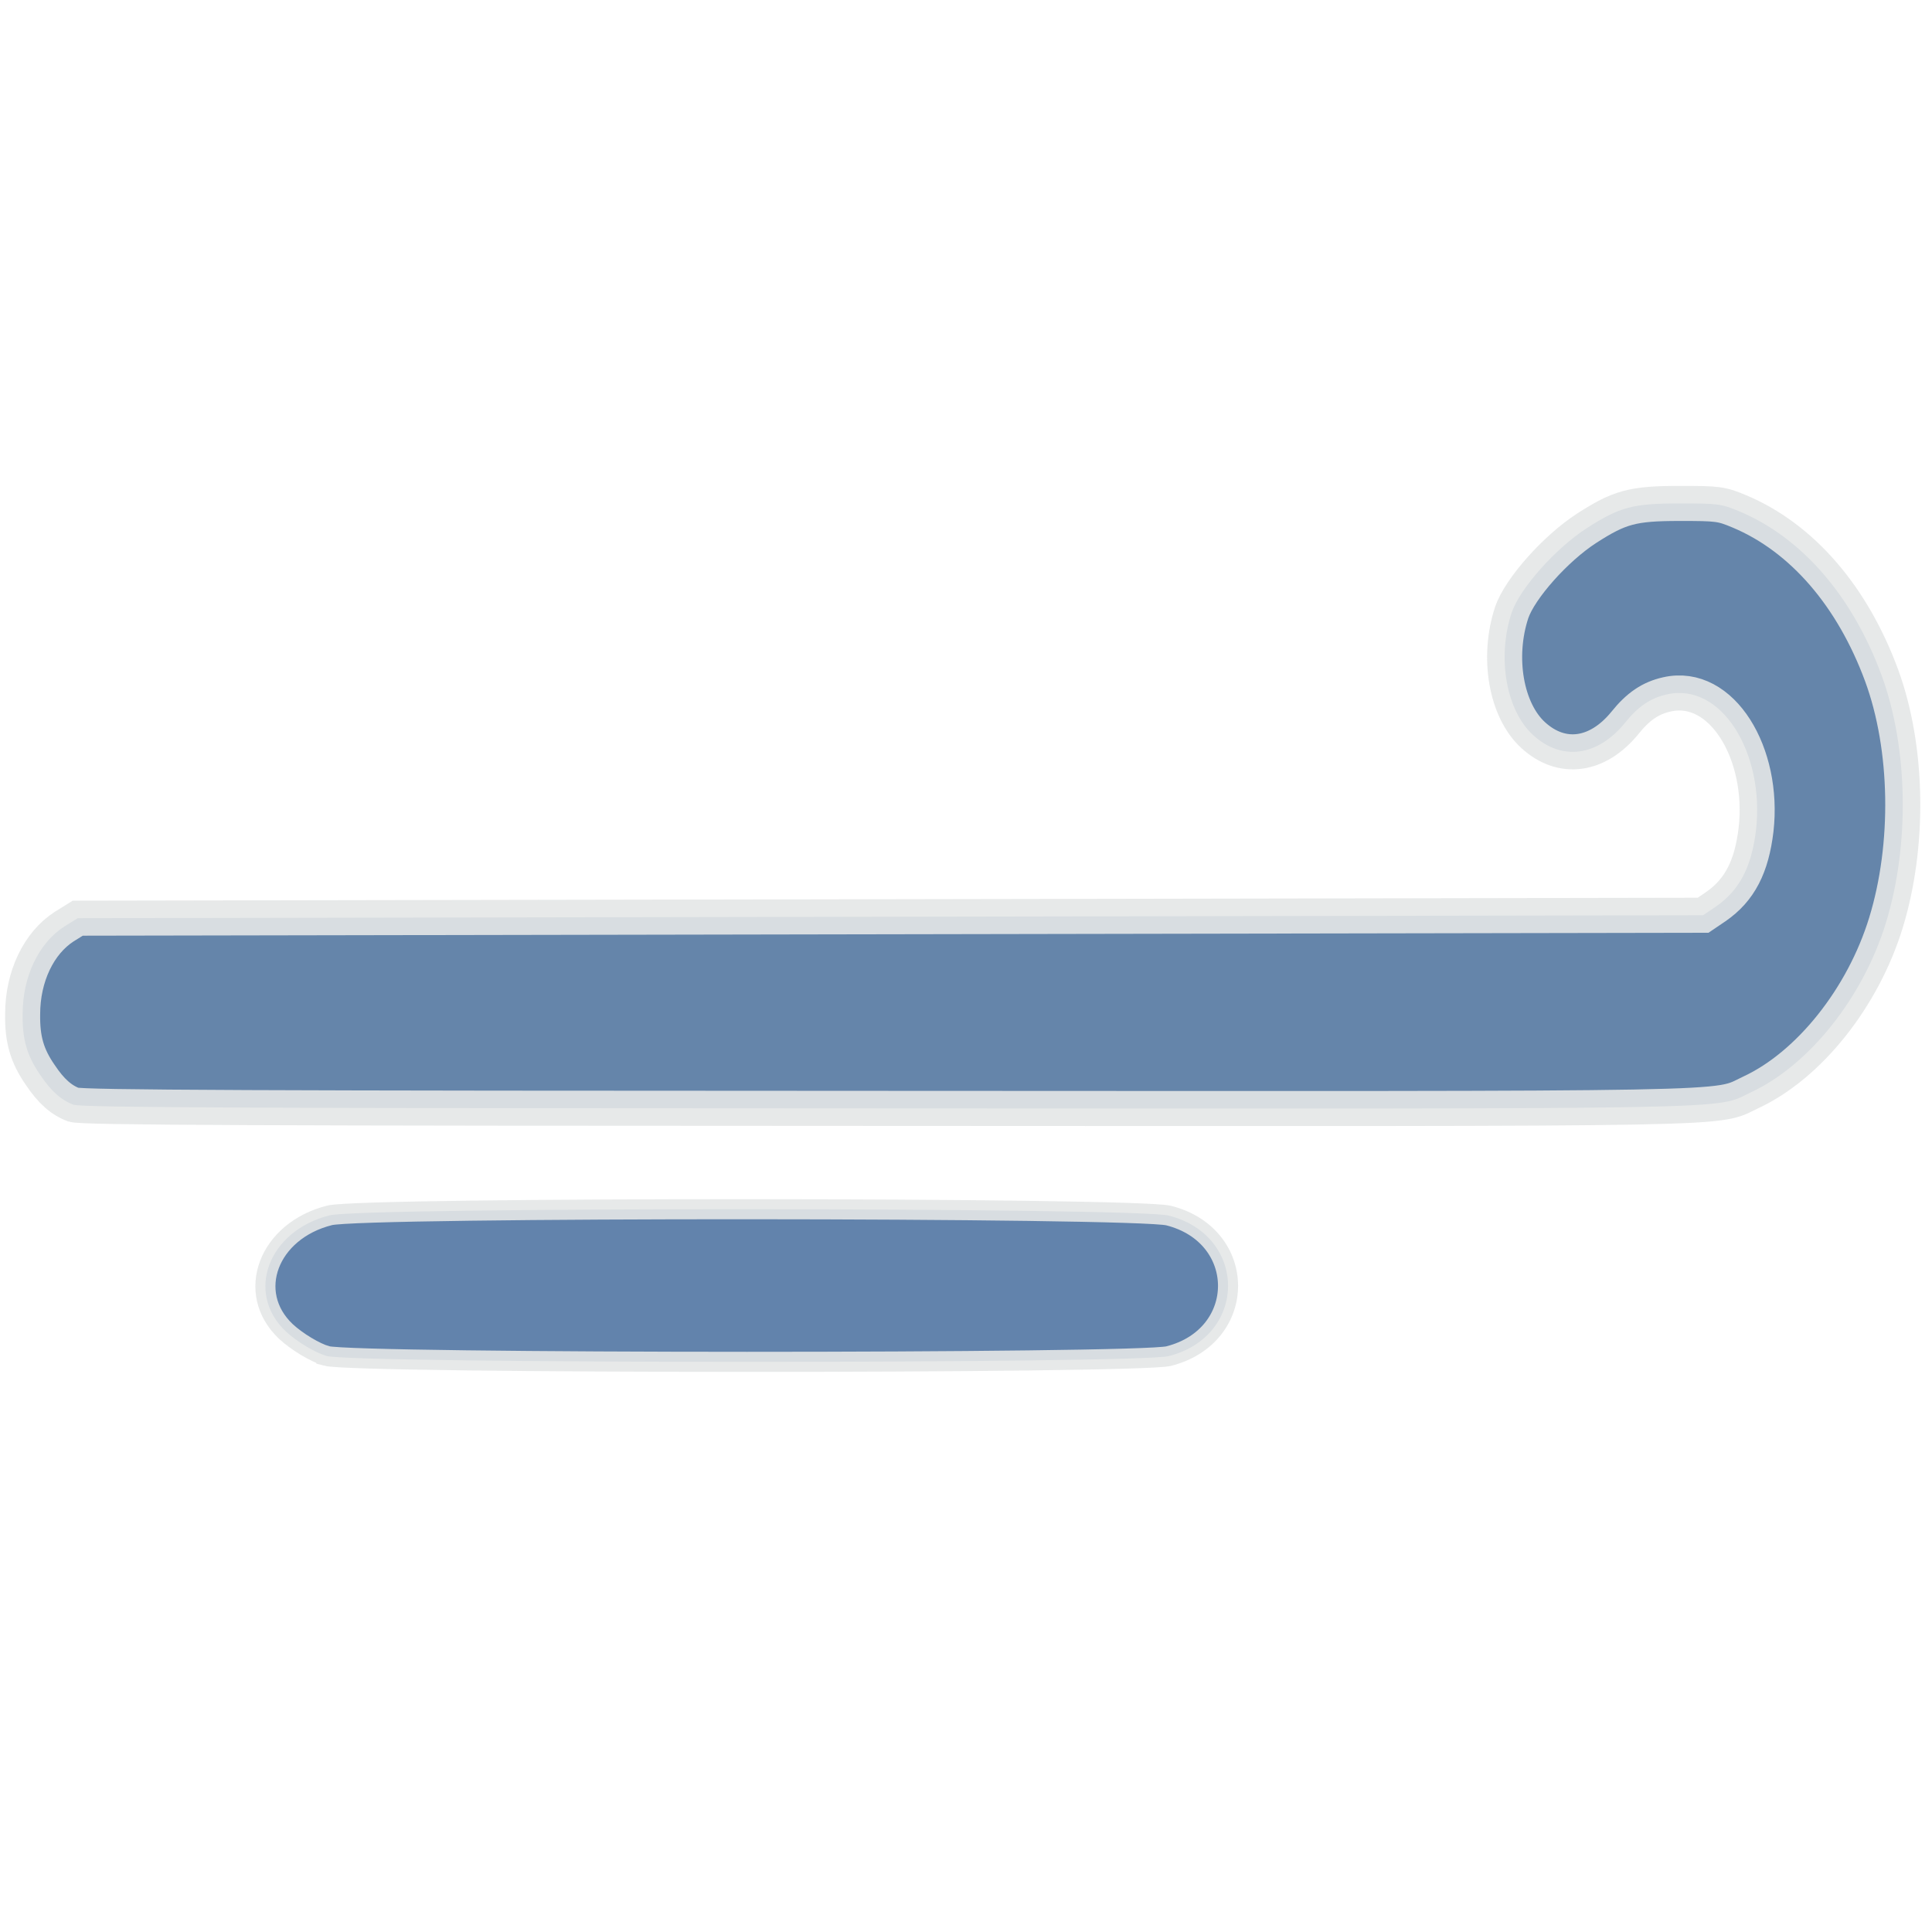 <?xml version="1.0" encoding="UTF-8" standalone="no"?>
<!-- Created with Inkscape (http://www.inkscape.org/) -->

<svg
   width="20"
   height="20"
   viewBox="0 0 5.292 5.292"
   version="1.1"
   id="svg15674"
   inkscape:version="1.1.1 (3bf5ae0d25, 2021-09-20)"
   sodipodi:docname="lightWind.svg"
   xmlns:inkscape="http://www.inkscape.org/namespaces/inkscape"
   xmlns:sodipodi="http://sodipodi.sourceforge.net/DTD/sodipodi-0.dtd"
   xmlns="http://www.w3.org/2000/svg"
   xmlns:svg="http://www.w3.org/2000/svg">
  <sodipodi:namedview
     id="namedview15676"
     pagecolor="#ffffff"
     bordercolor="#666666"
     borderopacity="1.0"
     inkscape:pageshadow="2"
     inkscape:pageopacity="0.0"
     inkscape:pagecheckerboard="0"
     inkscape:document-units="mm"
     showgrid="false"
     units="px"
     inkscape:zoom="17.375939"
     inkscape:cx="23.423195"
     inkscape:cy="22.185851"
     inkscape:window-width="2400"
     inkscape:window-height="1321"
     inkscape:window-x="2391"
     inkscape:window-y="-9"
     inkscape:window-maximized="1"
     inkscape:current-layer="layer1" />
  <defs
     id="defs15671" />
  <g
     inkscape:label="Слой 1"
     inkscape:groupmode="layer"
     id="layer1">
    <path
       style="fill:#6585aa;fill-opacity:1;stroke:#e4e7e7;stroke-width:0.096;stroke-miterlimit:4;stroke-dasharray:none;stroke-opacity:0.9"
       d="M 0.204,3.027 C 0.168,3.014 0.14,2.989 0.11,2.944 0.074,2.892 0.061,2.847 0.062,2.778 0.062,2.675 0.106,2.583 0.176,2.538 l 0.037,-0.023 2.226,-0.004 2.226,-0.004 0.034,-0.023 C 4.766,2.438 4.798,2.373 4.81,2.273 4.834,2.064 4.716,1.868 4.566,1.902 4.521,1.912 4.487,1.935 4.451,1.98 4.376,2.072 4.278,2.085 4.2,2.014 4.125,1.946 4.1,1.8 4.141,1.677 4.164,1.611 4.261,1.502 4.346,1.447 c 0.09,-0.058 0.126,-0.068 0.254,-0.068 0.106,-7.9e-5 0.115,0.001 0.165,0.022 0.171,0.072 0.309,0.232 0.389,0.449 0.073,0.199 0.077,0.465 0.012,0.677 -0.063,0.206 -0.211,0.391 -0.37,0.465 -0.103,0.048 0.037,0.045 -2.364,0.044 -1.721,-3.83e-4 -2.209,-0.002 -2.23,-0.01 z"
       id="path974"
       sodipodi:nodetypes="cssscccsssssssscsssccc" />
    <path
       style="fill:#6283ac;fill-opacity:1;stroke:#e4e7e7;stroke-width:0.055;stroke-miterlimit:4;stroke-dasharray:none;stroke-opacity:0.9"
       d="M 0.894,3.714 C 0.863,3.705 0.813,3.675 0.783,3.647 0.671,3.541 0.735,3.371 0.903,3.329 c 0.09,-0.023 2.207,-0.022 2.298,5.983e-4 0.217,0.055 0.217,0.33 0,0.385 -0.085,0.021 -2.226,0.021 -2.307,-4.807e-4 z"
       id="path2791" />
  </g>
</svg>
